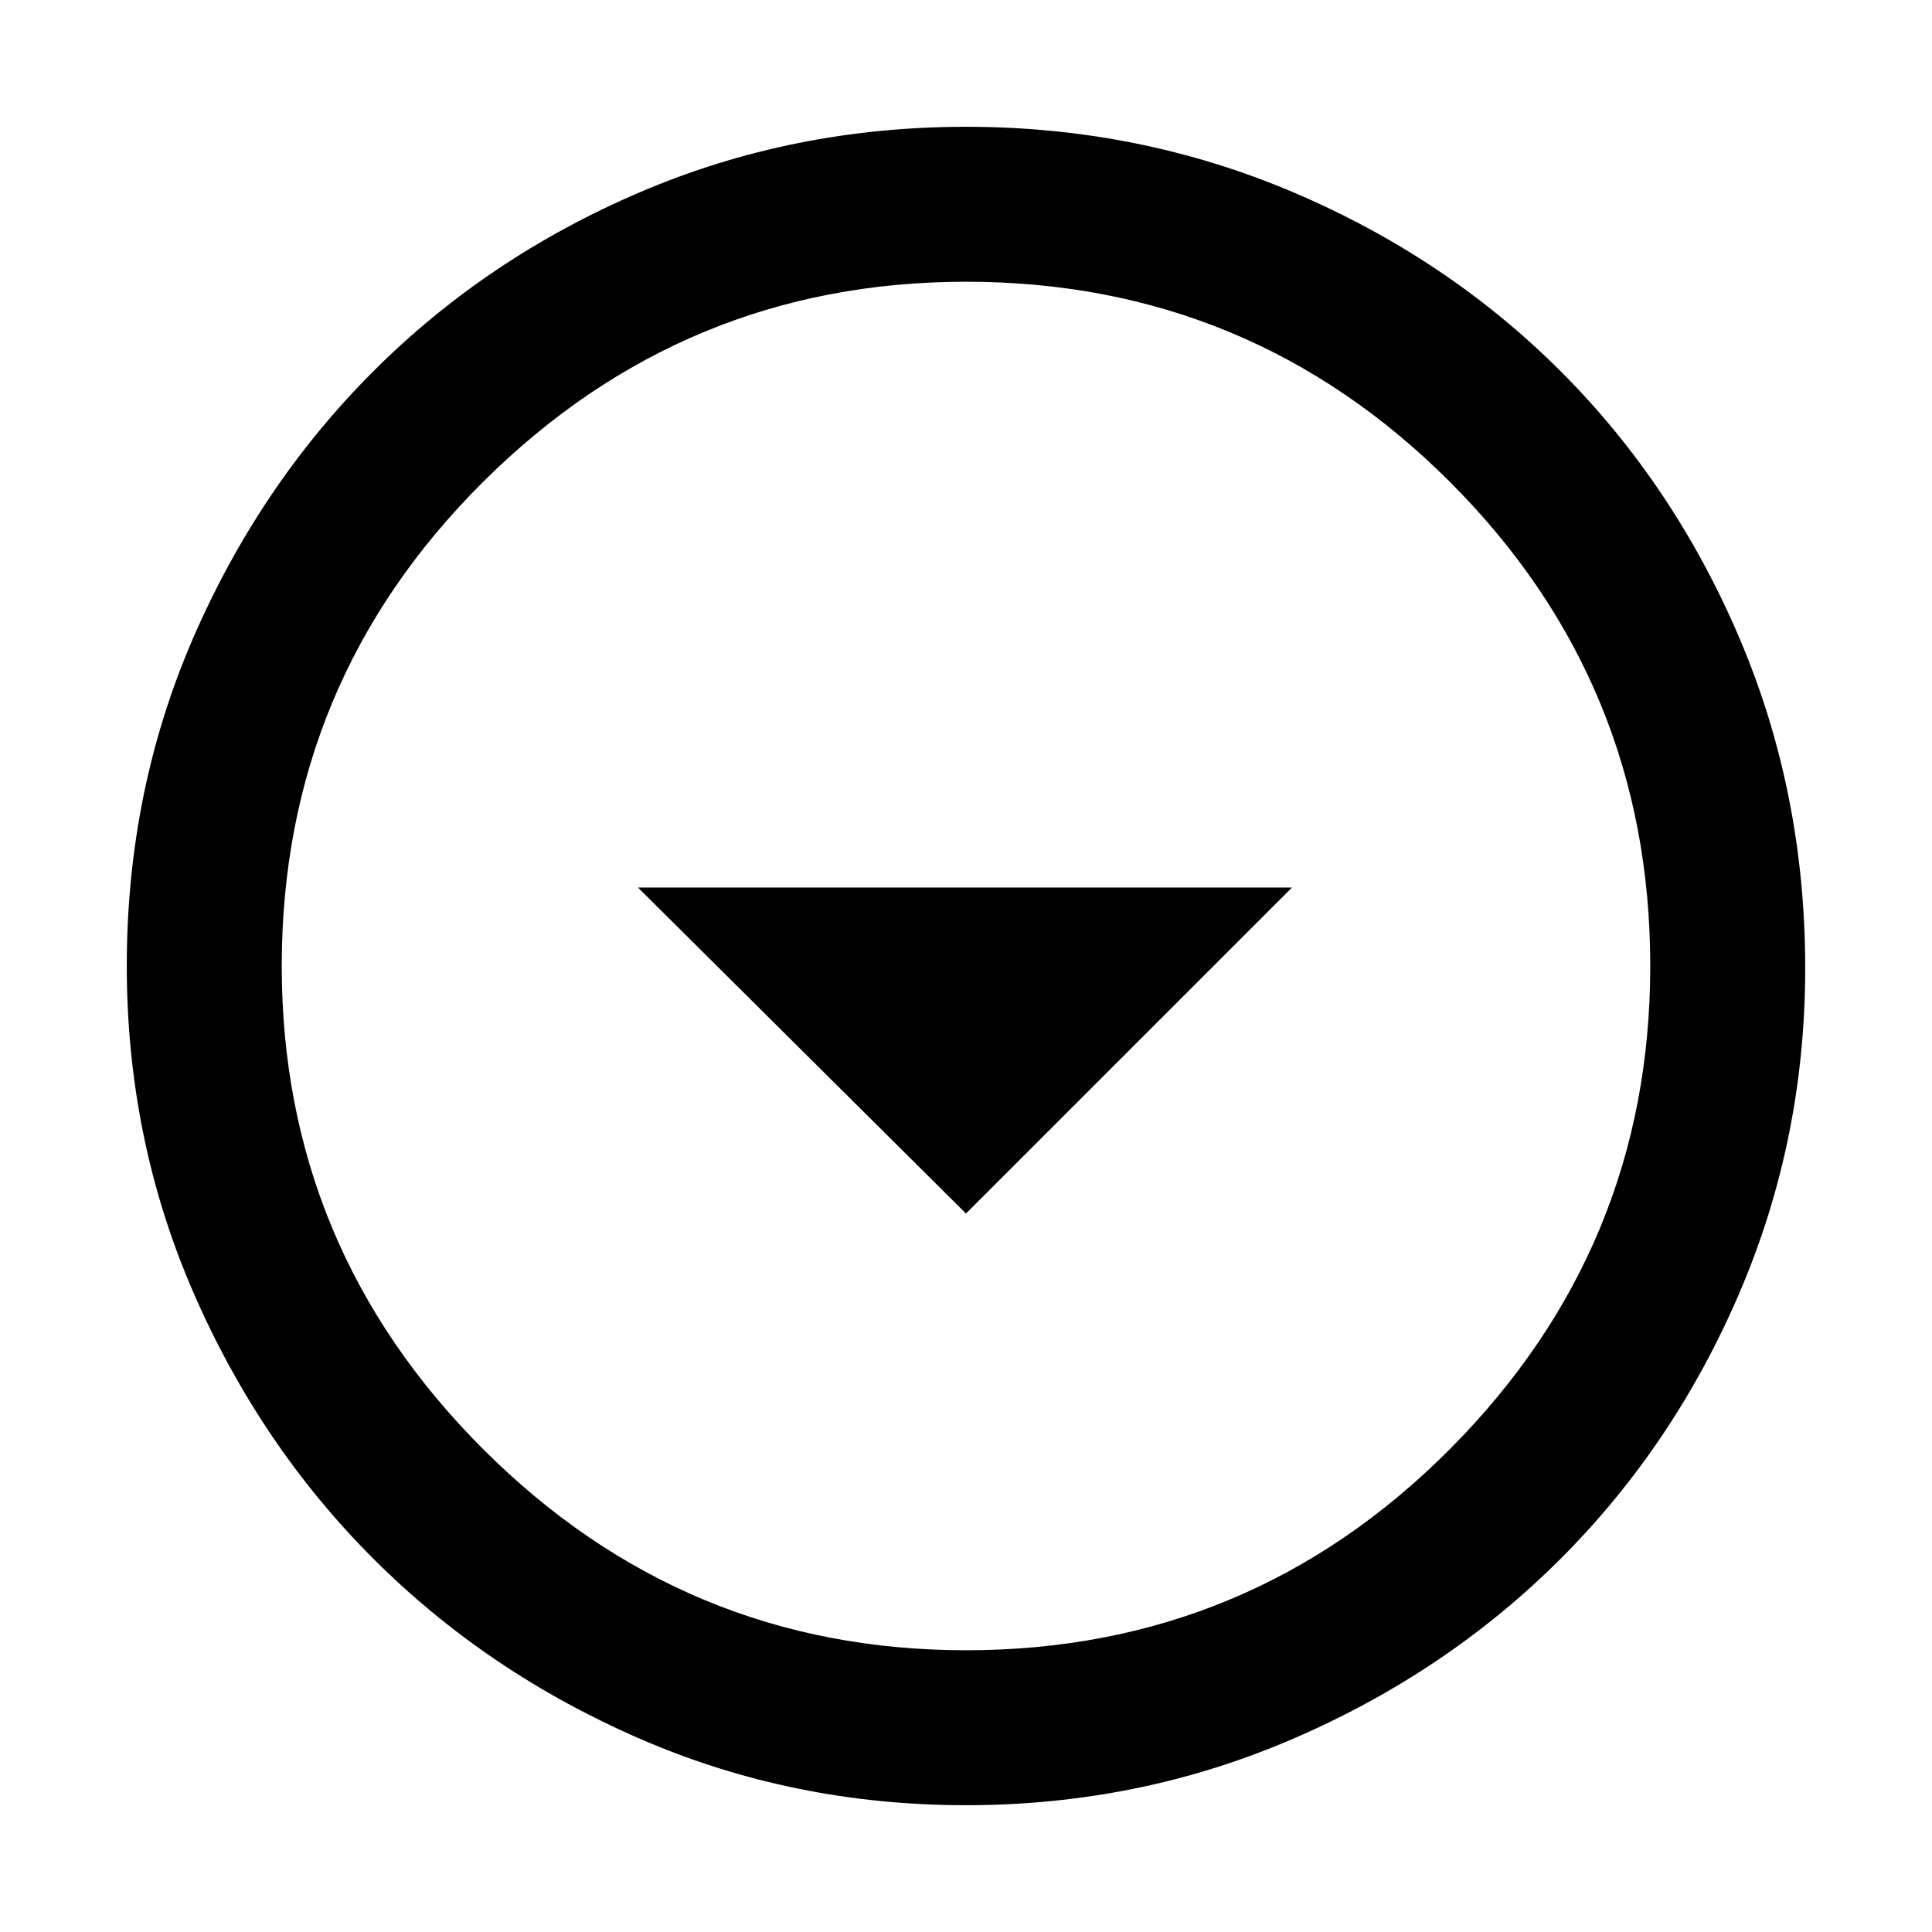 <svg xmlns="http://www.w3.org/2000/svg" height="48" width="48"><path d="m24 30.15 8.1-8.1H15.85Zm0 14.7q-4.3 0-8.1-1.65t-6.625-4.475Q6.45 35.9 4.8 32.1 3.15 28.3 3.15 24q0-4.35 1.65-8.15 1.65-3.8 4.475-6.625Q12.1 6.4 15.9 4.775T24 3.15q4.3 0 8.125 1.625t6.65 4.45q2.825 2.825 4.45 6.65t1.625 8.175q0 4.25-1.625 8.05-1.625 3.8-4.45 6.625t-6.65 4.475Q28.3 44.85 24 44.85ZM24 41q7.05 0 12.025-5Q41 31 41 24q0-7.05-4.975-12.025Q31.05 7 24 7q-7 0-12 4.975T7 24q0 7 5 12t12 5Zm0-17Z"/></svg>